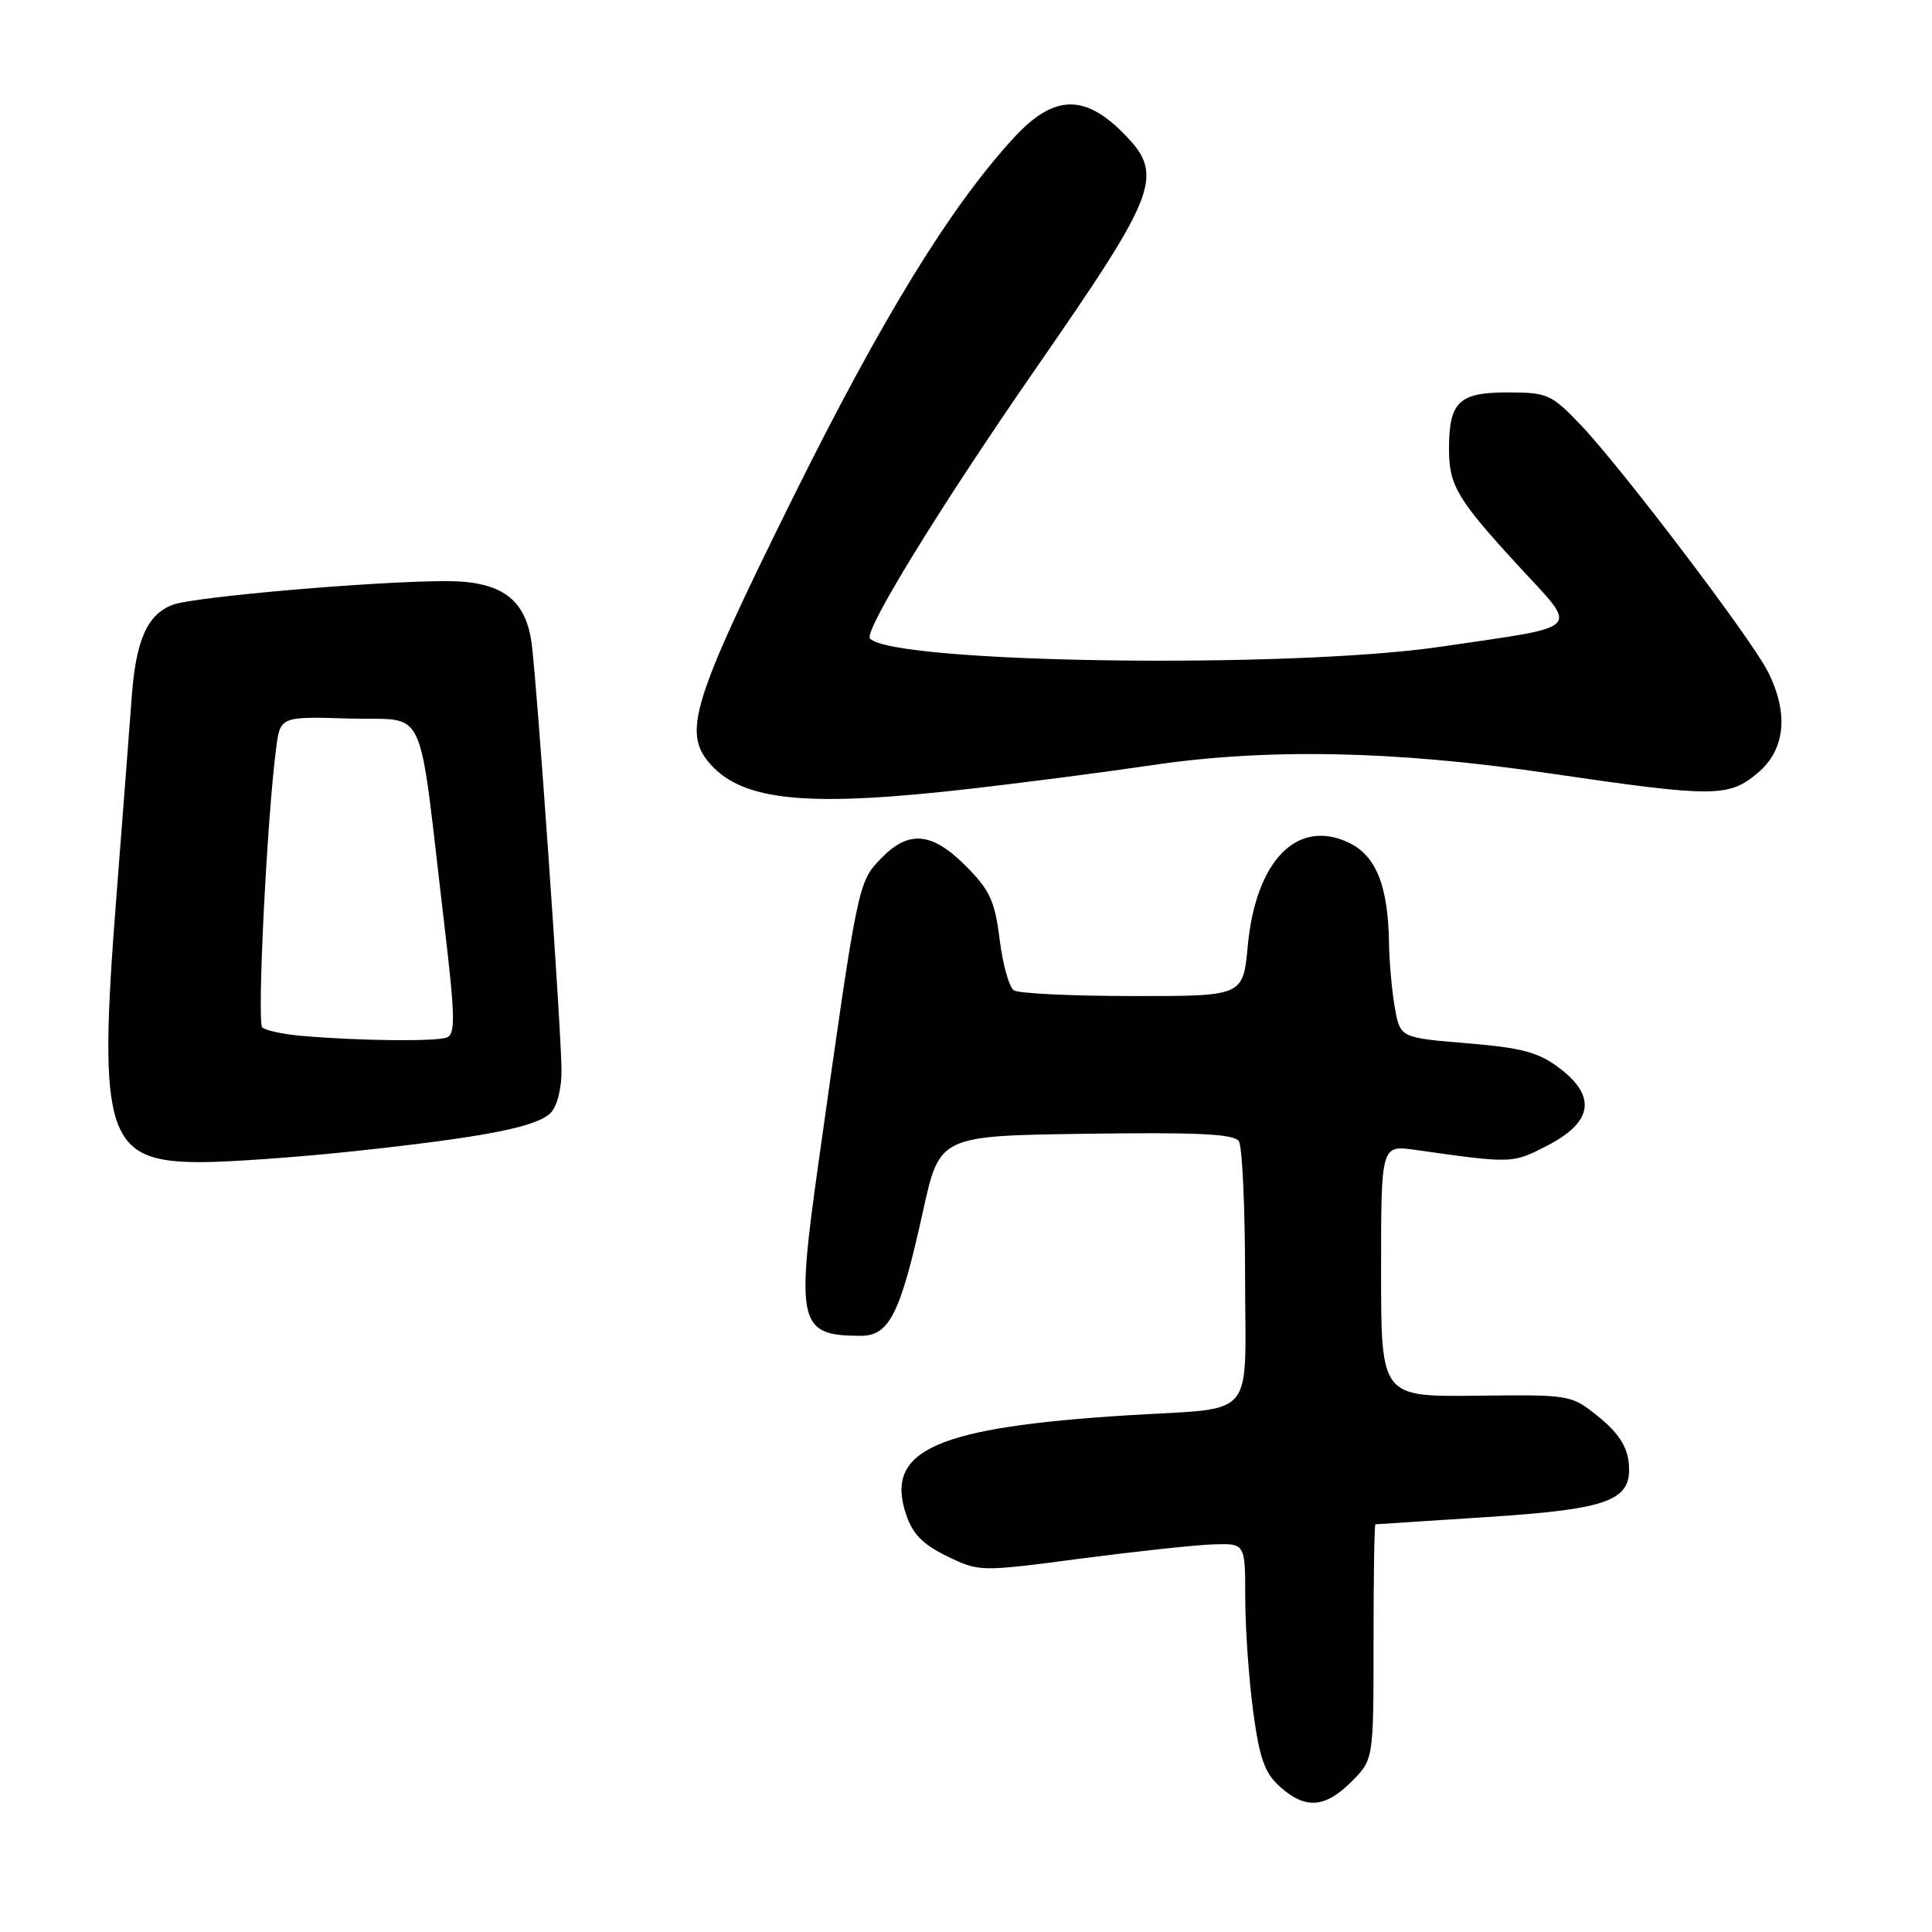 <?xml version="1.0" encoding="UTF-8" standalone="no"?>
<!DOCTYPE svg PUBLIC "-//W3C//DTD SVG 1.1//EN" "http://www.w3.org/Graphics/SVG/1.1/DTD/svg11.dtd" >
<svg xmlns="http://www.w3.org/2000/svg" xmlns:xlink="http://www.w3.org/1999/xlink" version="1.1" viewBox="0 0 256 256">
 <g >
 <path fill="currentColor"
d=" M 179.08 236.08 C 182.00 233.15 182.00 233.15 182.00 217.58 C 182.00 209.01 182.11 201.99 182.25 201.98 C 182.39 201.97 188.96 201.54 196.85 201.03 C 213.41 199.96 216.32 198.85 215.81 193.79 C 215.60 191.65 214.37 189.79 211.84 187.75 C 208.19 184.80 208.13 184.79 195.59 184.94 C 183.00 185.08 183.00 185.08 183.00 168.40 C 183.00 151.73 183.00 151.73 187.50 152.36 C 200.42 154.19 200.38 154.19 205.00 151.81 C 211.02 148.72 211.59 145.31 206.70 141.58 C 203.88 139.43 201.75 138.85 194.41 138.24 C 185.53 137.50 185.53 137.50 184.82 133.50 C 184.43 131.30 184.09 127.47 184.05 125.00 C 183.95 117.45 182.35 113.42 178.79 111.69 C 171.92 108.37 166.39 113.99 165.33 125.39 C 164.71 132.00 164.71 132.00 150.11 131.98 C 142.07 131.98 134.98 131.64 134.35 131.23 C 133.72 130.83 132.87 127.80 132.46 124.50 C 131.83 119.40 131.16 117.94 127.98 114.75 C 123.44 110.20 120.37 109.96 116.66 113.83 C 113.70 116.93 113.66 117.10 108.50 153.75 C 105.43 175.51 105.79 177.00 114.10 177.00 C 117.85 177.00 119.32 174.03 122.30 160.50 C 124.50 150.50 124.50 150.50 143.93 150.23 C 158.80 150.02 163.54 150.25 164.16 151.23 C 164.61 151.93 164.98 160.00 164.98 169.17 C 165.00 188.48 166.71 186.46 149.50 187.53 C 124.01 189.13 117.24 192.13 120.04 200.61 C 120.91 203.25 122.26 204.64 125.48 206.20 C 129.75 208.28 129.85 208.28 143.14 206.53 C 150.49 205.57 158.41 204.71 160.75 204.64 C 165.00 204.50 165.00 204.50 165.00 211.68 C 165.00 215.63 165.47 222.38 166.04 226.68 C 166.89 233.00 167.57 234.93 169.60 236.75 C 172.97 239.77 175.57 239.58 179.08 236.08 Z  M 47.00 152.53 C 64.22 150.68 71.09 149.34 72.96 147.47 C 73.83 146.60 74.43 144.22 74.40 141.74 C 74.35 136.10 71.16 90.64 70.45 85.28 C 69.66 79.36 66.43 77.00 59.15 77.00 C 49.71 77.00 25.65 79.08 22.88 80.14 C 19.51 81.42 18.00 84.83 17.45 92.41 C 17.20 95.76 16.28 107.84 15.39 119.25 C 12.95 150.48 14.11 154.01 26.70 153.99 C 30.44 153.98 39.58 153.33 47.00 152.53 Z  M 129.15 104.45 C 136.49 103.60 147.00 102.23 152.50 101.41 C 167.76 99.13 184.73 99.45 205.00 102.43 C 227.18 105.68 229.04 105.68 232.92 102.41 C 236.58 99.33 237.05 94.48 234.22 88.93 C 231.96 84.51 214.82 61.93 209.42 56.27 C 205.56 52.23 205.04 52.00 199.71 52.00 C 193.30 52.00 192.00 53.26 192.00 59.50 C 192.00 64.33 193.09 66.16 201.20 74.98 C 209.25 83.74 210.09 82.86 191.00 85.68 C 171.00 88.65 118.57 87.91 115.28 84.62 C 114.38 83.71 124.55 67.16 137.43 48.57 C 153.60 25.23 154.36 23.16 148.73 17.53 C 143.60 12.40 139.54 12.60 134.34 18.25 C 125.89 27.44 116.80 42.26 104.99 66.11 C 91.66 93.03 90.41 97.10 94.14 101.27 C 98.56 106.21 107.20 107.00 129.15 104.45 Z  M 40.00 137.26 C 37.52 137.05 35.16 136.54 34.75 136.13 C 34.04 135.44 35.37 108.56 36.58 99.21 C 37.13 94.93 37.13 94.93 46.31 95.21 C 56.79 95.54 55.31 92.35 58.84 122.22 C 60.31 134.60 60.37 137.03 59.21 137.47 C 57.76 138.03 47.59 137.92 40.00 137.26 Z "/>
</g>
</svg>